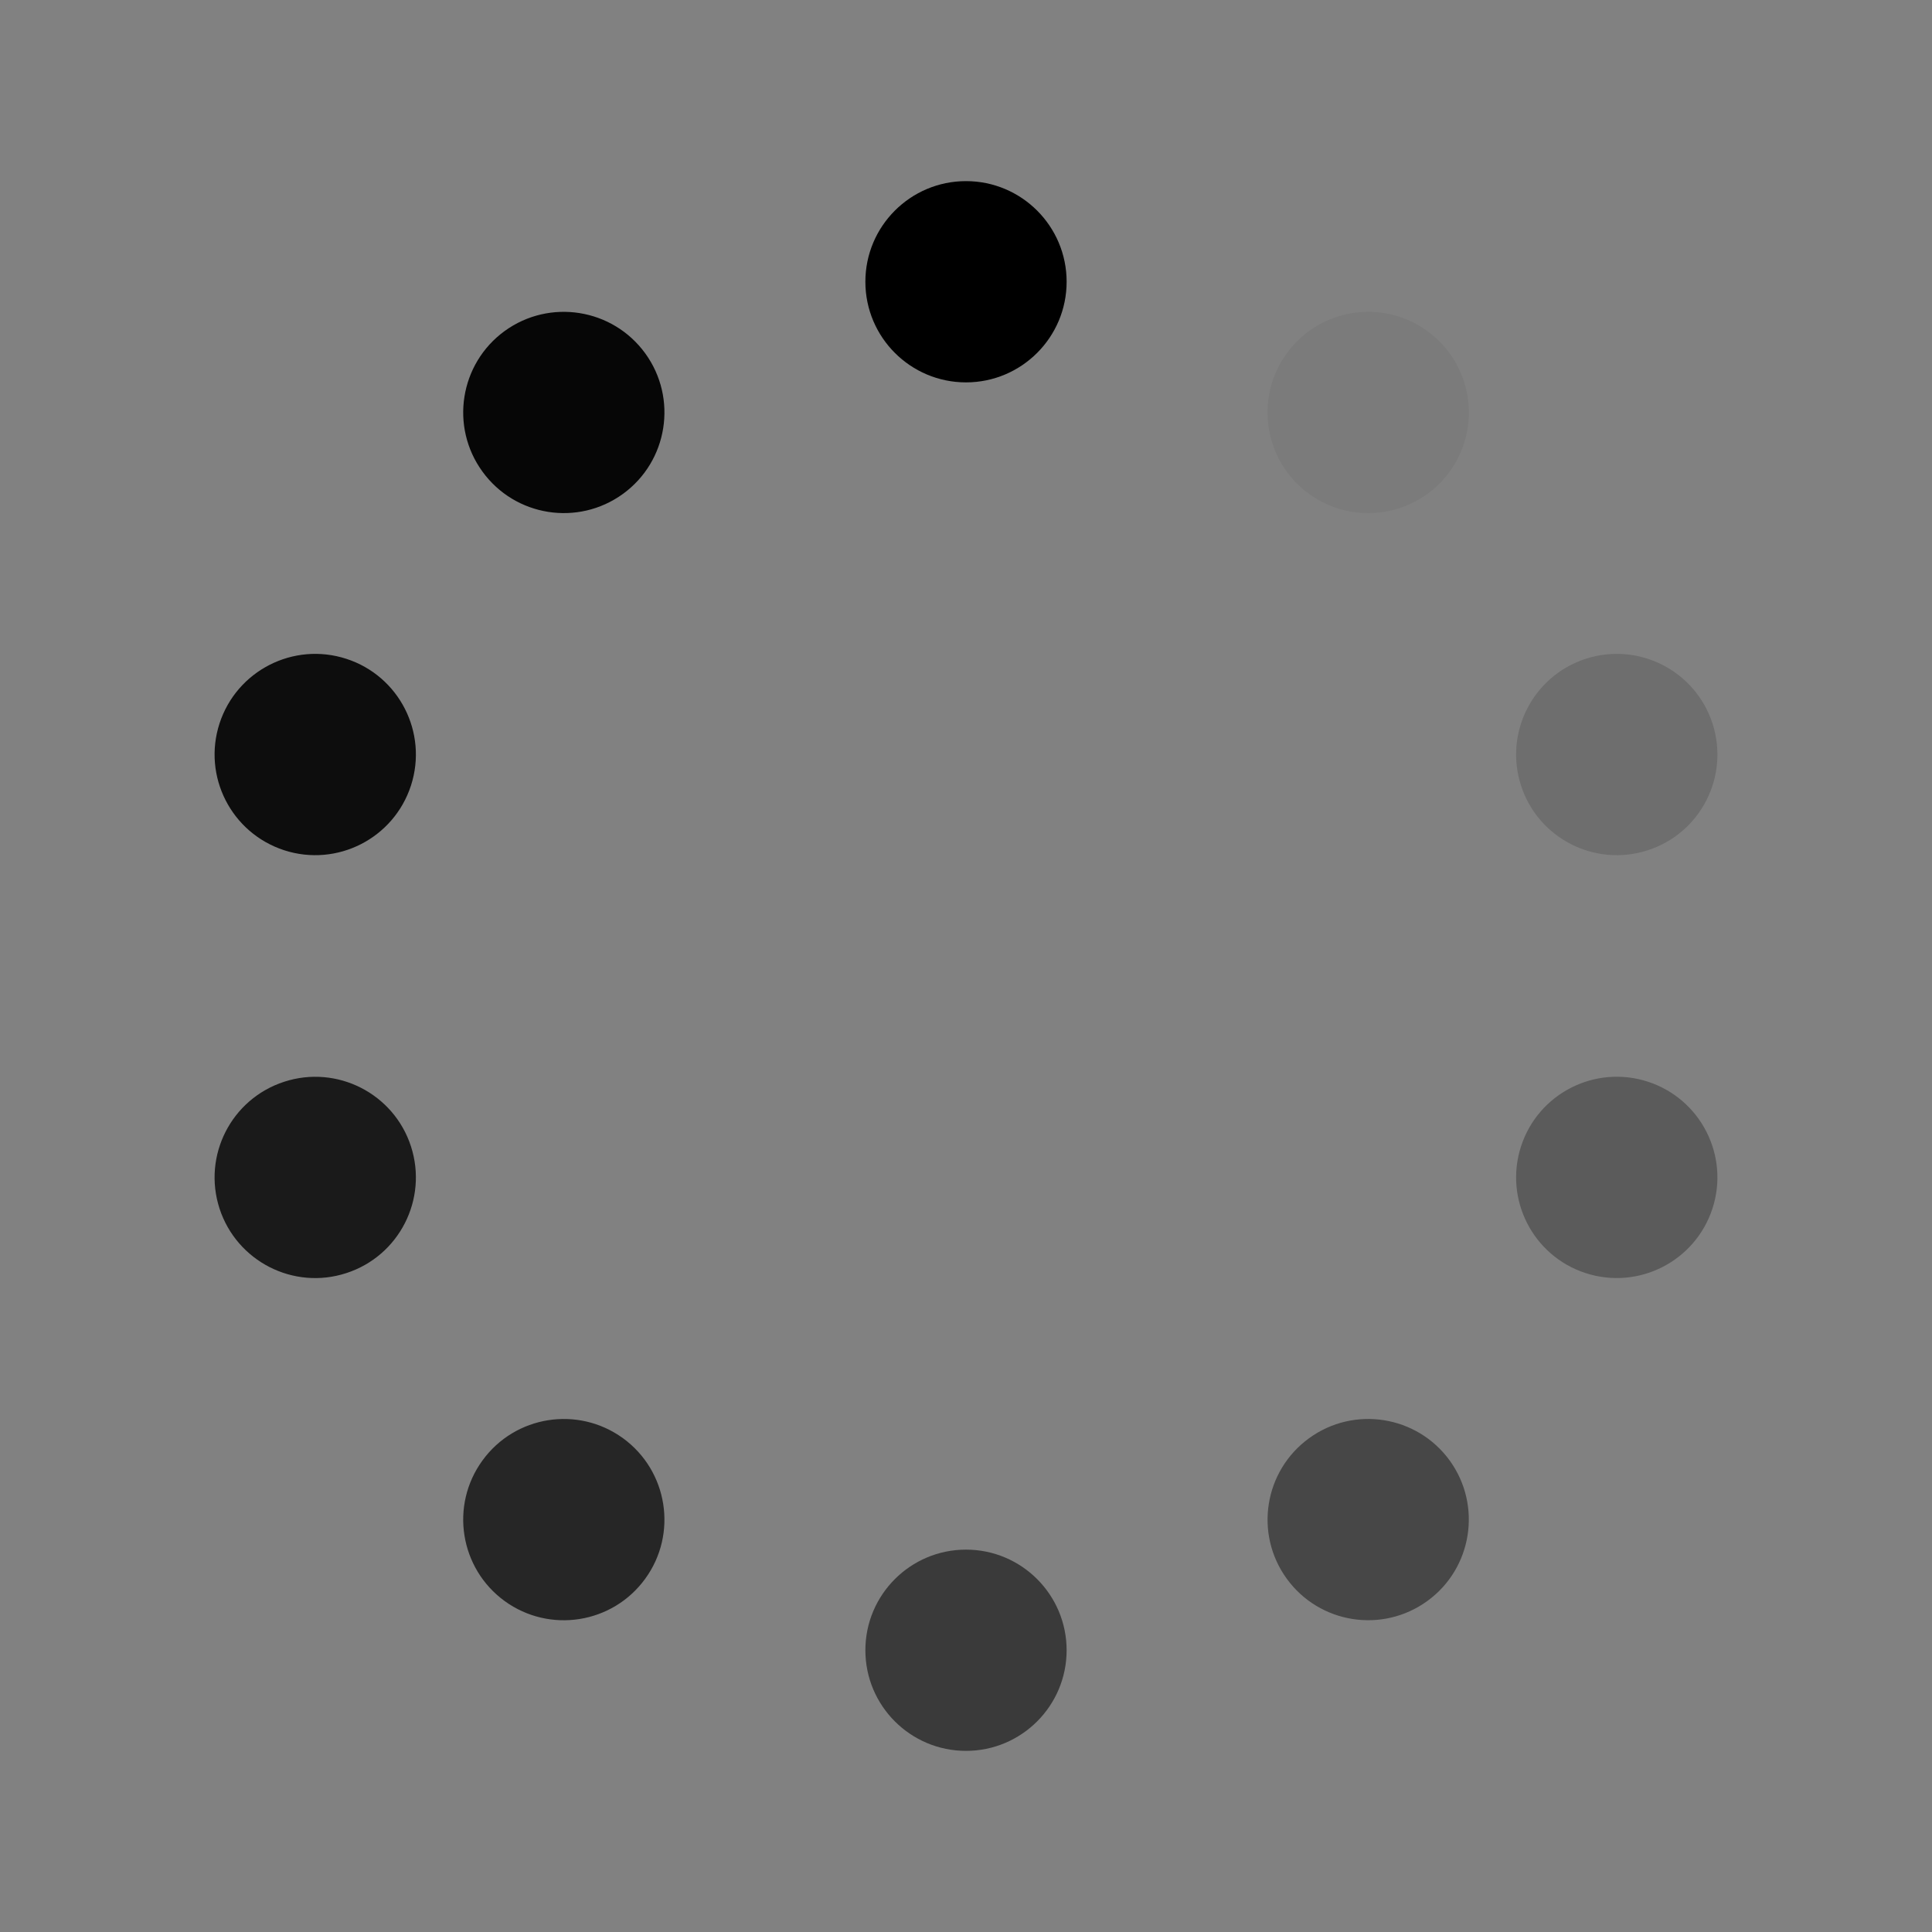 <?xml version="1.0" encoding="UTF-8"?>
<svg width="24px" height="24px" viewBox="0 0 24 24" version="1.1" xmlns="http://www.w3.org/2000/svg"
     xmlns:xlink="http://www.w3.org/1999/xlink">
    <rect x="0" y="0" width="24" height="24" fill="#808080" stroke="none"/>
    <title>loading_4_light</title>
    <g id="页面-1" stroke="none" stroke-width="1" fill="none" fill-rule="evenodd">
        <g id="loading_4_light" fill-rule="nonzero">   <polygon id="Vector" fill-opacity="0.01" fill="#FFFFFF" points="24 0 24 24 0 24 0 0"></polygon>   <path d="M13.25,3.5 C13.25,2.81 12.69,2.25 12,2.25 C11.31,2.25 10.75,2.81 10.75,3.5 C10.75,4.19 11.31,4.75 12,4.75 C12.69,4.75 13.25,4.19 13.25,3.5 Z"         id="Ellipse" fill="currentColor"></path>   <path d="M13.25,20.5 C13.25,19.81 12.69,19.25 12,19.25 C11.31,19.25 10.75,19.81 10.75,20.5 C10.75,21.19 11.31,21.75 12,21.75 C12.69,21.75 13.25,21.19 13.25,20.5 Z"         id="Ellipse" fill="currentColor" opacity="0.55"></path>   <path d="M18.008,5.859 C18.413,5.3 18.29,4.519 17.731,4.113 C17.172,3.707 16.391,3.831 15.985,4.389 C15.579,4.948 15.703,5.73 16.262,6.135 C16.82,6.541 17.602,6.417 18.008,5.859 Z"         id="Ellipse" fill="currentColor" opacity="0.05"></path>   <path d="M8.015,19.612 C8.421,19.054 8.297,18.272 7.739,17.866 C7.18,17.46 6.398,17.584 5.993,18.143 C5.587,18.701 5.711,19.483 6.269,19.889 C6.828,20.294 7.609,20.171 8.015,19.612 Z"         id="Ellipse" fill="currentColor" opacity="0.7"></path>   <path d="M21.273,8.987 C21.486,9.644 21.127,10.349 20.47,10.562 C19.814,10.775 19.108,10.416 18.895,9.759 C18.682,9.103 19.041,8.398 19.698,8.184 C20.354,7.971 21.059,8.33 21.273,8.987 Z"         id="Ellipse" fill="currentColor" opacity="0.15"></path>   <path d="M5.105,14.24 C5.318,14.897 4.959,15.602 4.302,15.815 C3.646,16.029 2.941,15.669 2.727,15.013 C2.514,14.356 2.873,13.651 3.53,13.438 C4.186,13.224 4.892,13.584 5.105,14.24 Z"         id="Ellipse" fill="currentColor" opacity="0.8"></path>   <path d="M19.698,15.815 C20.354,16.028 21.059,15.669 21.273,15.012 C21.486,14.356 21.127,13.651 20.47,13.437 C19.814,13.224 19.108,13.583 18.895,14.24 C18.682,14.896 19.041,15.602 19.698,15.815 Z"         id="Ellipse" fill="currentColor" opacity="0.3"></path>   <path d="M3.53,10.562 C4.186,10.775 4.891,10.416 5.105,9.759 C5.318,9.102 4.959,8.397 4.302,8.184 C3.646,7.971 2.941,8.33 2.727,8.987 C2.514,9.643 2.873,10.348 3.53,10.562 Z"         id="Ellipse" fill="currentColor" opacity="0.9"></path>   <path d="M17.731,19.888 C17.172,20.294 16.391,20.17 15.985,19.612 C15.579,19.053 15.703,18.272 16.262,17.866 C16.82,17.46 17.602,17.584 18.008,18.142 C18.413,18.701 18.289,19.483 17.731,19.888 Z"         id="Ellipse" fill="currentColor" opacity="0.45"></path>   <path d="M7.739,6.135 C7.18,6.541 6.398,6.417 5.993,5.858 C5.587,5.3 5.711,4.518 6.269,4.112 C6.828,3.707 7.609,3.831 8.015,4.389 C8.421,4.948 8.297,5.729 7.739,6.135 Z"         id="Ellipse" fill="currentColor" opacity="0.95"></path>
        </g>
    </g>
</svg>